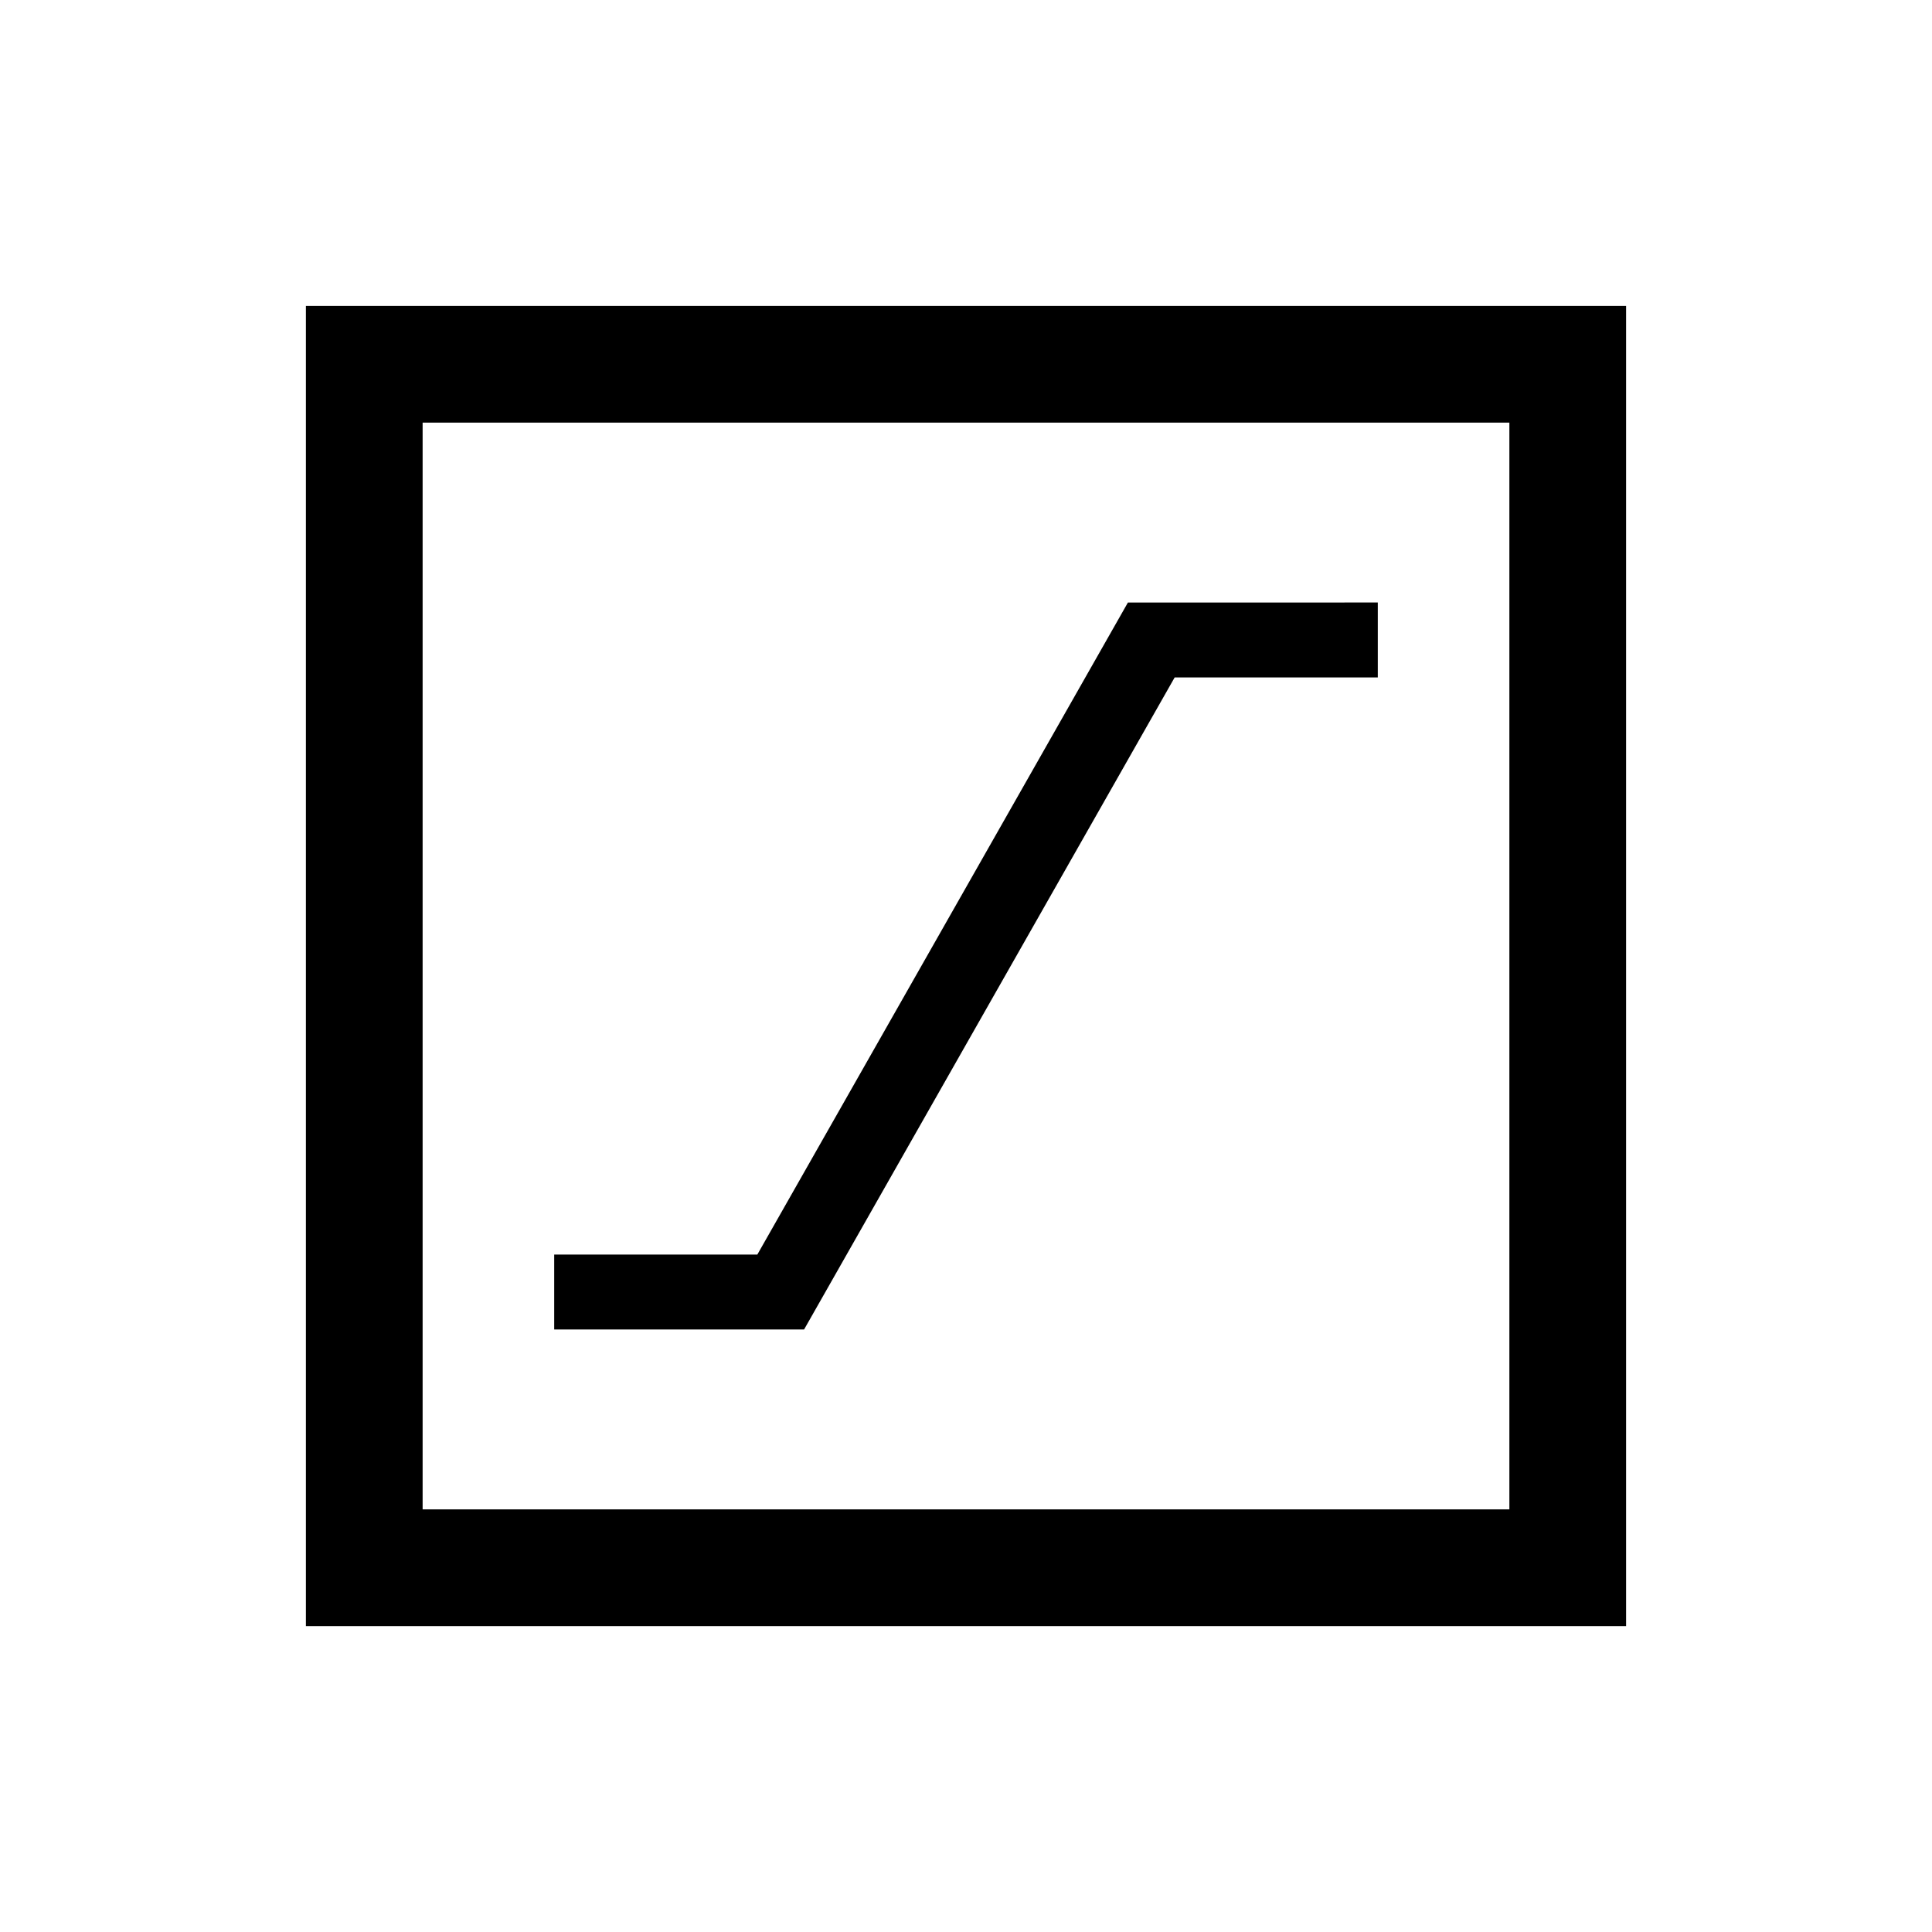 <svg xmlns="http://www.w3.org/2000/svg" height="20" viewBox="0 -960 960 960" width="20"><path d="M275.38-299.38h124.16l184.14-324h100.94v-37.24H560.46l-184.14 324H275.38v37.24ZM152-152v-656h656v656H152Zm58-58h540v-540H210v540Zm0 0v-540 540Z"/></svg>
